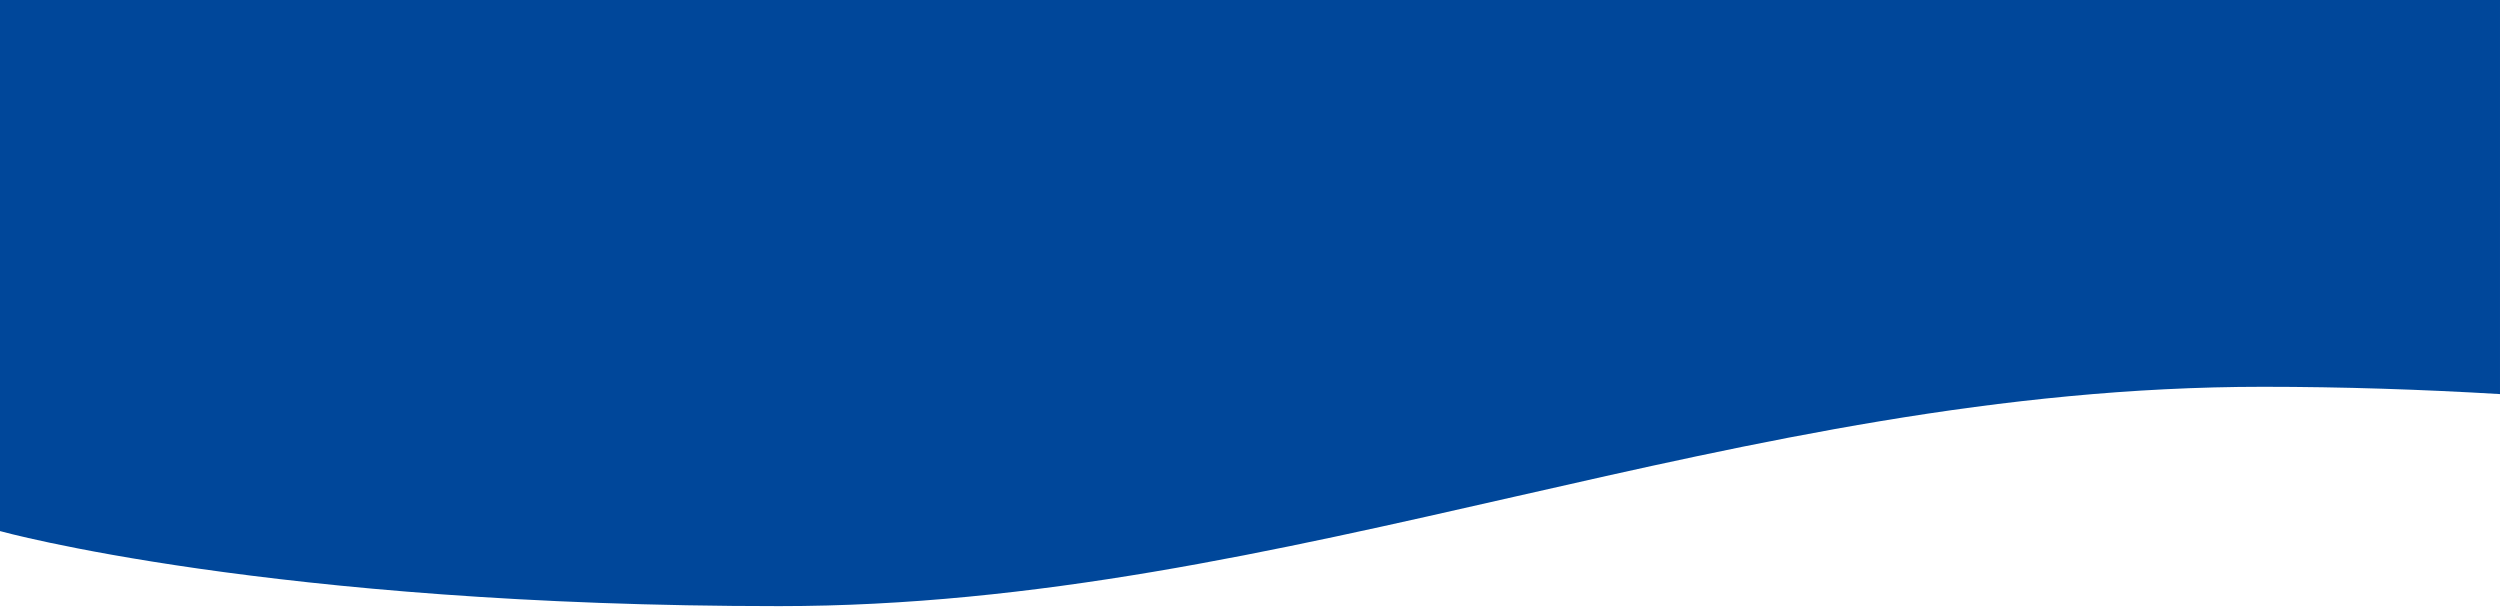 <?xml version="1.0" encoding="utf-8"?>
<!-- Generator: Adobe Illustrator 15.0.0, SVG Export Plug-In . SVG Version: 6.00 Build 0)  -->
<!DOCTYPE svg PUBLIC "-//W3C//DTD SVG 1.1//EN" "http://www.w3.org/Graphics/SVG/1.1/DTD/svg11.dtd">
<svg version="1.1"
	 xmlns:x="http://ns.adobe.com/Extensibility/1.0/" xmlns:i="http://ns.adobe.com/AdobeIllustrator/10.0/" xmlns:graph="http://ns.adobe.com/Graphs/1.0/" i:viewOrigin="1692.4766 -202.167" i:rulerOrigin="-1692.4766 275.167" i:pageBounds="1692.4766 -202.167 1992.4766 -275.167"
	 xmlns="http://www.w3.org/2000/svg" xmlns:xlink="http://www.w3.org/1999/xlink" xmlns:a="http://ns.adobe.com/AdobeSVGViewerExtensions/3.0/"
	 x="0px" y="0px" width="300px" height="73px" viewBox="0 0 300 73" enable-background="new 0 0 300 73" xml:space="preserve">
<g id="Warstwa_1" i:layer="yes" i:dimmedPercent="50" i:rgbTrio="#4F008000FFFF">
	<path i:knockout="Off" fill-rule="evenodd" clip-rule="evenodd" fill="#009A93" d="M-76-126.402h-345v63.729
		c0,0,32.355,9.006,93.518,9.006c61.441,0,114.84-26.32,178.037-26.32c26.263,0,52.08,2.422,73.444,5.289L-76-126.402z"/>
	<path i:knockout="Off" fill-rule="evenodd" clip-rule="evenodd" fill="#009A93" d="M299.5-126.667h-300v63.729
		c0,0,32.355,9.006,93.518,9.006c61.441,0,114.84-26.32,178.037-26.32c9.594,0,19.128,0.323,28.407,0.873L299.5-126.667z"/>
	<path i:knockout="Off" fill-rule="evenodd" clip-rule="evenodd" fill="#00479A" d="M-76.5,0h-345v63.729
		c0,0,32.355,9.006,93.518,9.006c61.441,0,114.84-26.32,178.037-26.32c26.263,0,52.08,2.422,73.444,5.289L-76.5,0z"/>
	<path i:knockout="Off" fill-rule="evenodd" clip-rule="evenodd" fill="#00479A" d="M300,0H0v63.729c0,0,32.355,9.006,93.518,9.006
		c61.441,0,114.84-26.32,178.037-26.32c9.606,0,19.153,0.324,28.444,0.875L300,0z"/>
	<path i:knockout="Off" fill-rule="evenodd" clip-rule="evenodd" fill="#00479A" d="M-930.974,63.786c0,0,32.386,9.015,93.605,9.015
		c61.496,0,114.943-26.344,178.198-26.344c64.436,0,126.194,14.562,126.194,14.562V0h-397.997V63.786z"/>
	<path i:knockout="Off" fill-rule="evenodd" clip-rule="evenodd" fill="#009A93" d="M-930.974-62.881c0,0,32.386,9.015,93.605,9.015
		c61.496,0,114.943-26.344,178.198-26.344c64.436,0,126.194,14.562,126.194,14.562v-61.019h-397.997V-62.881z"/>
</g>
</svg>
